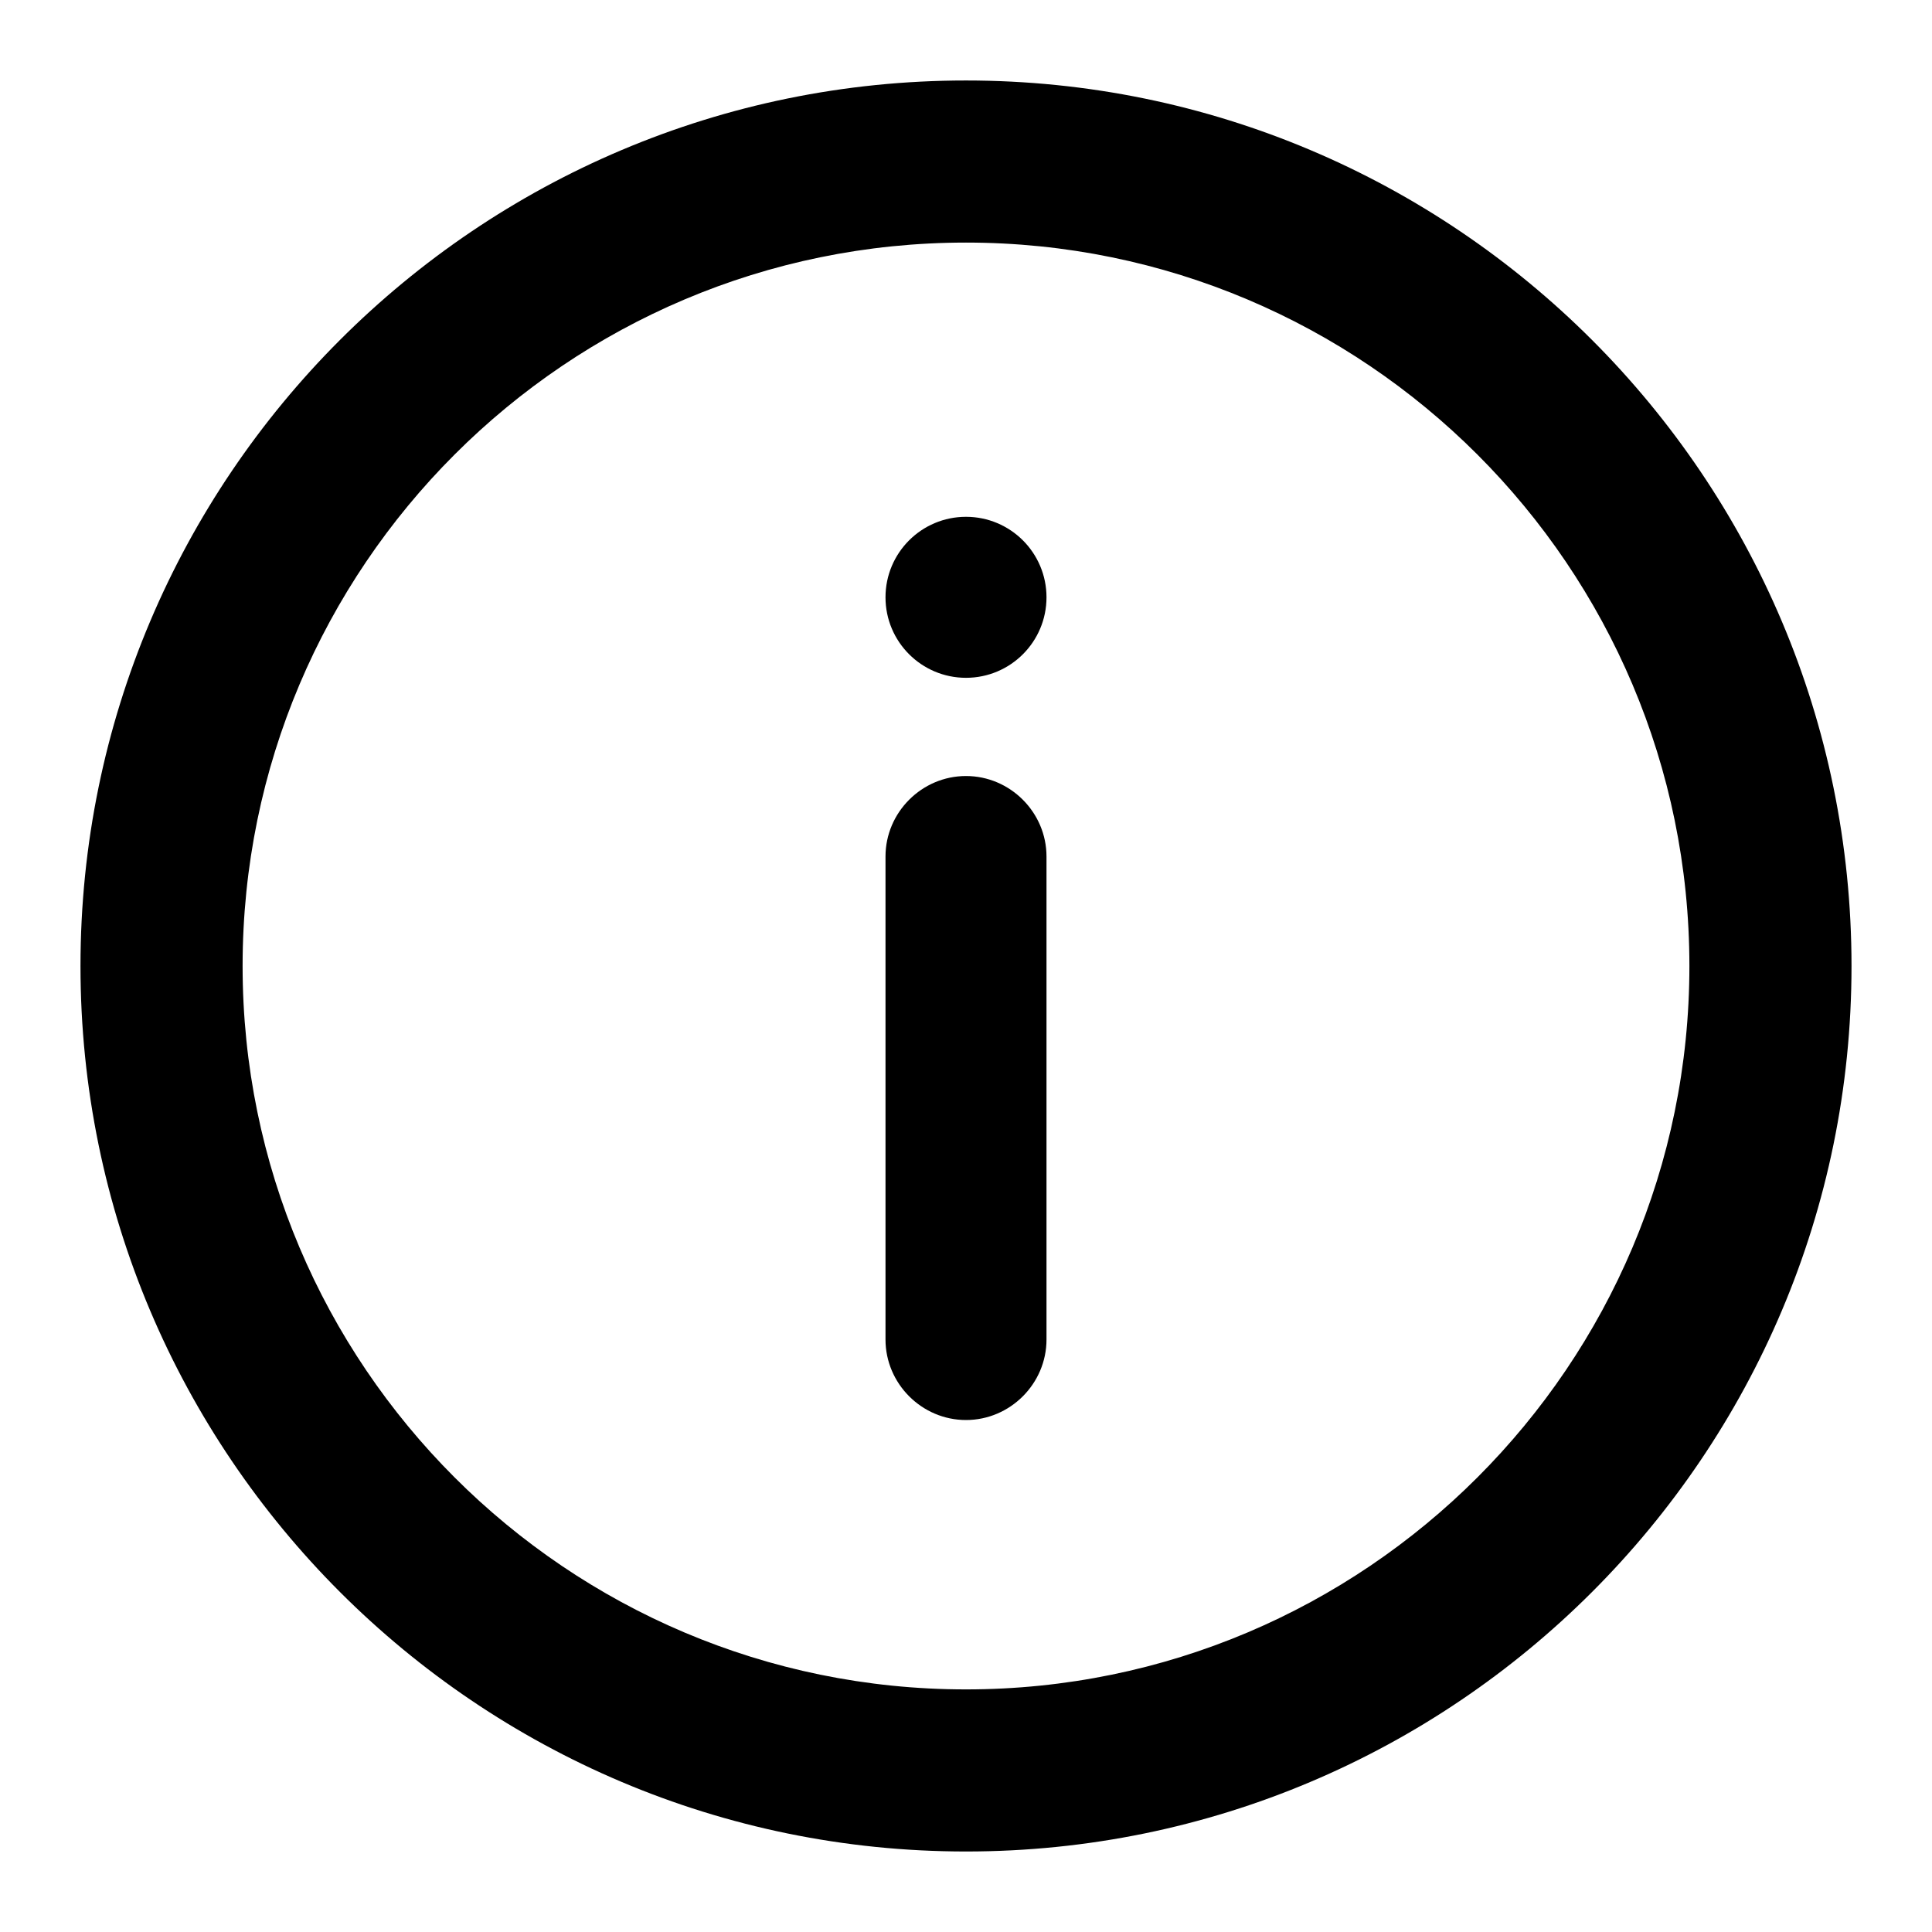 <svg xmlns="http://www.w3.org/2000/svg" width="100%" height="100%" viewBox="0 0 100 100">
    <path d="M50 4.166c25.296 0 45.834 20.537 45.834 45.834S75.296 95.833 50 95.833 4.166 75.296 4.166 50 24.704 4.166 50 4.166zm0 8.39c-20.665 0-37.443 16.778-37.443 37.443S29.335 87.443 50 87.443 87.443 70.665 87.443 50 70.665 12.556 50 12.556z"/>
    <g transform="matrix(.125 0 0 .125 0 -.625)">
        <path d="M400 326.333c-18.286 0-33.333 15.048-33.333 33.334v200C366.667 577.953 381.714 593 400 593s33.333-15.047 33.333-33.333v-200c0-18.286-15.047-33.334-33.333-33.334z"/>
        <circle cx="400" cy="252.333" r="33.333"/>
    </g>
</svg>
